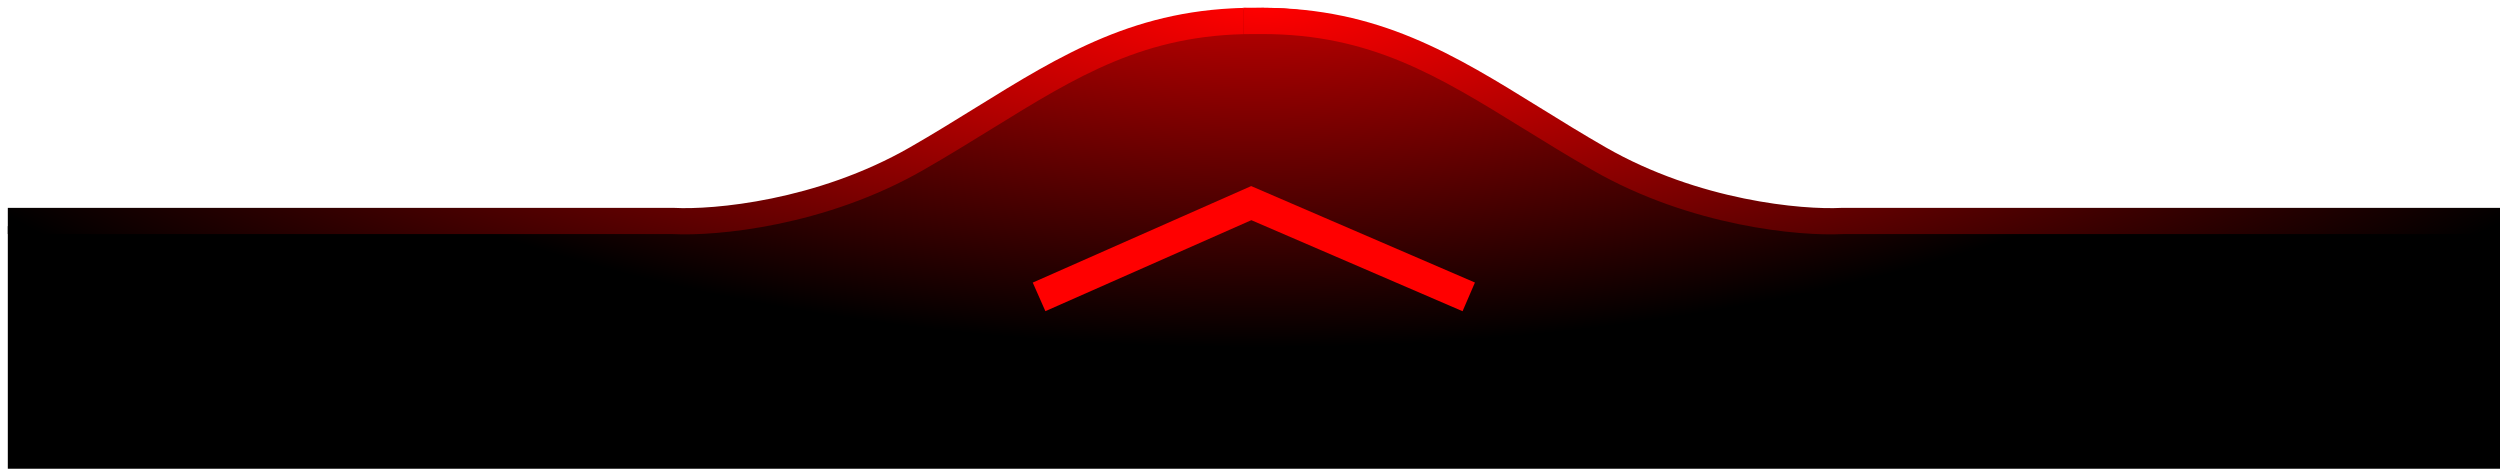 <svg width="320" height="60" viewBox="0 0 320 60" fill="none" xmlns="http://www.w3.org/2000/svg">
<g clip-path="url(#clip0_1_54)">
<g clip-path="url(#clip1_1_54)">
<path d="M235.231 28.947L321 28.947L321 60L1 60L1 28.947L79.502 28.947C99.53 28.947 108.523 26.286 123.646 16.97C138.769 7.654 146.535 1 161.658 1C176.782 1 188.226 9.429 201.715 19.188C212.505 26.995 228.555 28.947 235.231 28.947Z" fill="url(#paint0_radial_1_54)"/>
<g filter="url(#filter0_d_1_54)">
<path fill-rule="evenodd" clip-rule="evenodd" d="M127.009 15.453C124.251 17.155 121.351 18.945 118.189 20.759C105.585 27.991 91.679 29.247 86.13 28.964L1 28.964L1 25.605L86.221 25.605L86.267 25.608C91.276 25.874 104.527 24.71 116.469 17.859C119.417 16.168 122.186 14.454 124.872 12.791C135.9 5.965 145.537 -1.5252e-05 160.433 -1.39498e-05L159.153 -1.40617e-05L159.153 3.358L160.433 3.358C146.603 3.358 137.924 8.715 127.009 15.453Z" fill="url(#paint1_radial_1_54)"/>
<path fill-rule="evenodd" clip-rule="evenodd" d="M194.991 15.453C197.749 17.155 200.649 18.945 203.811 20.759C216.415 27.991 230.321 29.247 235.87 28.964L320 28.964L320 25.606L235.779 25.606L235.733 25.608C230.724 25.874 217.473 24.71 205.531 17.859C202.583 16.168 199.814 14.454 197.128 12.791C186.1 5.965 176.463 -1.25484e-05 161.567 -1.38507e-05L159.153 -1.40617e-05L159.153 3.358L161.567 3.358C175.397 3.358 184.076 8.715 194.991 15.453Z" fill="url(#paint2_radial_1_54)"/>
</g>
</g>
<g clip-path="url(#clip2_1_54)">
<g filter="url(#filter1_d_1_54)">
<path d="M133 38L160.16 26L188 38" stroke="red" stroke-width="4"/>
</g>
</g>
</g>
<defs>
<filter id="filter0_d_1_54" x="-1" y="-1" width="323" height="33" filterUnits="userSpaceOnUse" color-interpolation-filters="sRGB">
<feFlood flood-opacity="0" result="BackgroundImageFix"/>
<feColorMatrix in="SourceAlpha" type="matrix" values="0 0 0 0 0 0 0 0 0 0 0 0 0 0 0 0 0 0 127 0" result="hardAlpha"/>
<feOffset dy="1"/>
<feGaussianBlur stdDeviation="1"/>
<feComposite in2="hardAlpha" operator="out"/>
<feColorMatrix type="matrix" values="0 0 0 0 0 0 0 0 0 0 0 0 0 0 0 0 0 0 0.6 0"/>
<feBlend mode="normal" in2="BackgroundImageFix" result="effect1_dropShadow_1_54"/>
<feBlend mode="normal" in="SourceGraphic" in2="effect1_dropShadow_1_54" result="shape"/>
</filter>
<filter id="filter1_d_1_54" x="129.192" y="20.818" width="62.6" height="22.019" filterUnits="userSpaceOnUse" color-interpolation-filters="sRGB">
<feFlood flood-opacity="0" result="BackgroundImageFix"/>
<feColorMatrix in="SourceAlpha" type="matrix" values="0 0 0 0 0 0 0 0 0 0 0 0 0 0 0 0 0 0 127 0" result="hardAlpha"/>
<feOffset/>
<feGaussianBlur stdDeviation="1.5"/>
<feComposite in2="hardAlpha" operator="out"/>
<feColorMatrix type="matrix" values="0 0 0 0 0 0 0 0 0 0 0 0 0 0 0 0 0 0 0.6 0"/>
<feBlend mode="normal" in2="BackgroundImageFix" result="effect1_dropShadow_1_54"/>
<feBlend mode="normal" in="SourceGraphic" in2="effect1_dropShadow_1_54" result="shape"/>
</filter>
<radialGradient id="paint0_radial_1_54" cx="0" cy="0" r="1" gradientUnits="userSpaceOnUse" gradientTransform="translate(161 -14.97) rotate(90) scale(59.444 150.986)">
<stop offset="0" stop-color="red"/>
<stop offset="1"/>
</radialGradient>
<radialGradient id="paint1_radial_1_54" cx="0" cy="0" r="1" gradientUnits="userSpaceOnUse" gradientTransform="translate(161.256 -1.05752e-05) rotate(90) scale(55.409 183.421)">
<stop offset="0" stop-color="red"/>
<stop offset="1"/>
</radialGradient>
<radialGradient id="paint2_radial_1_54" cx="0" cy="0" r="1" gradientUnits="userSpaceOnUse" gradientTransform="translate(161.256 -1.05752e-05) rotate(90) scale(55.409 183.421)">
<stop offset="0" stop-color="red"/>
<stop offset="1"/>
</radialGradient>
<clipPath id="clip0_1_54">
<rect width="320" height="60" fill="red"/>
</clipPath>
<clipPath id="clip1_1_54">
<rect width="320" height="60" fill="red"/>
</clipPath>
<clipPath id="clip2_1_54">
<rect width="60" height="40" fill="red" transform="translate(130 15)"/>
</clipPath>
</defs>
</svg>
